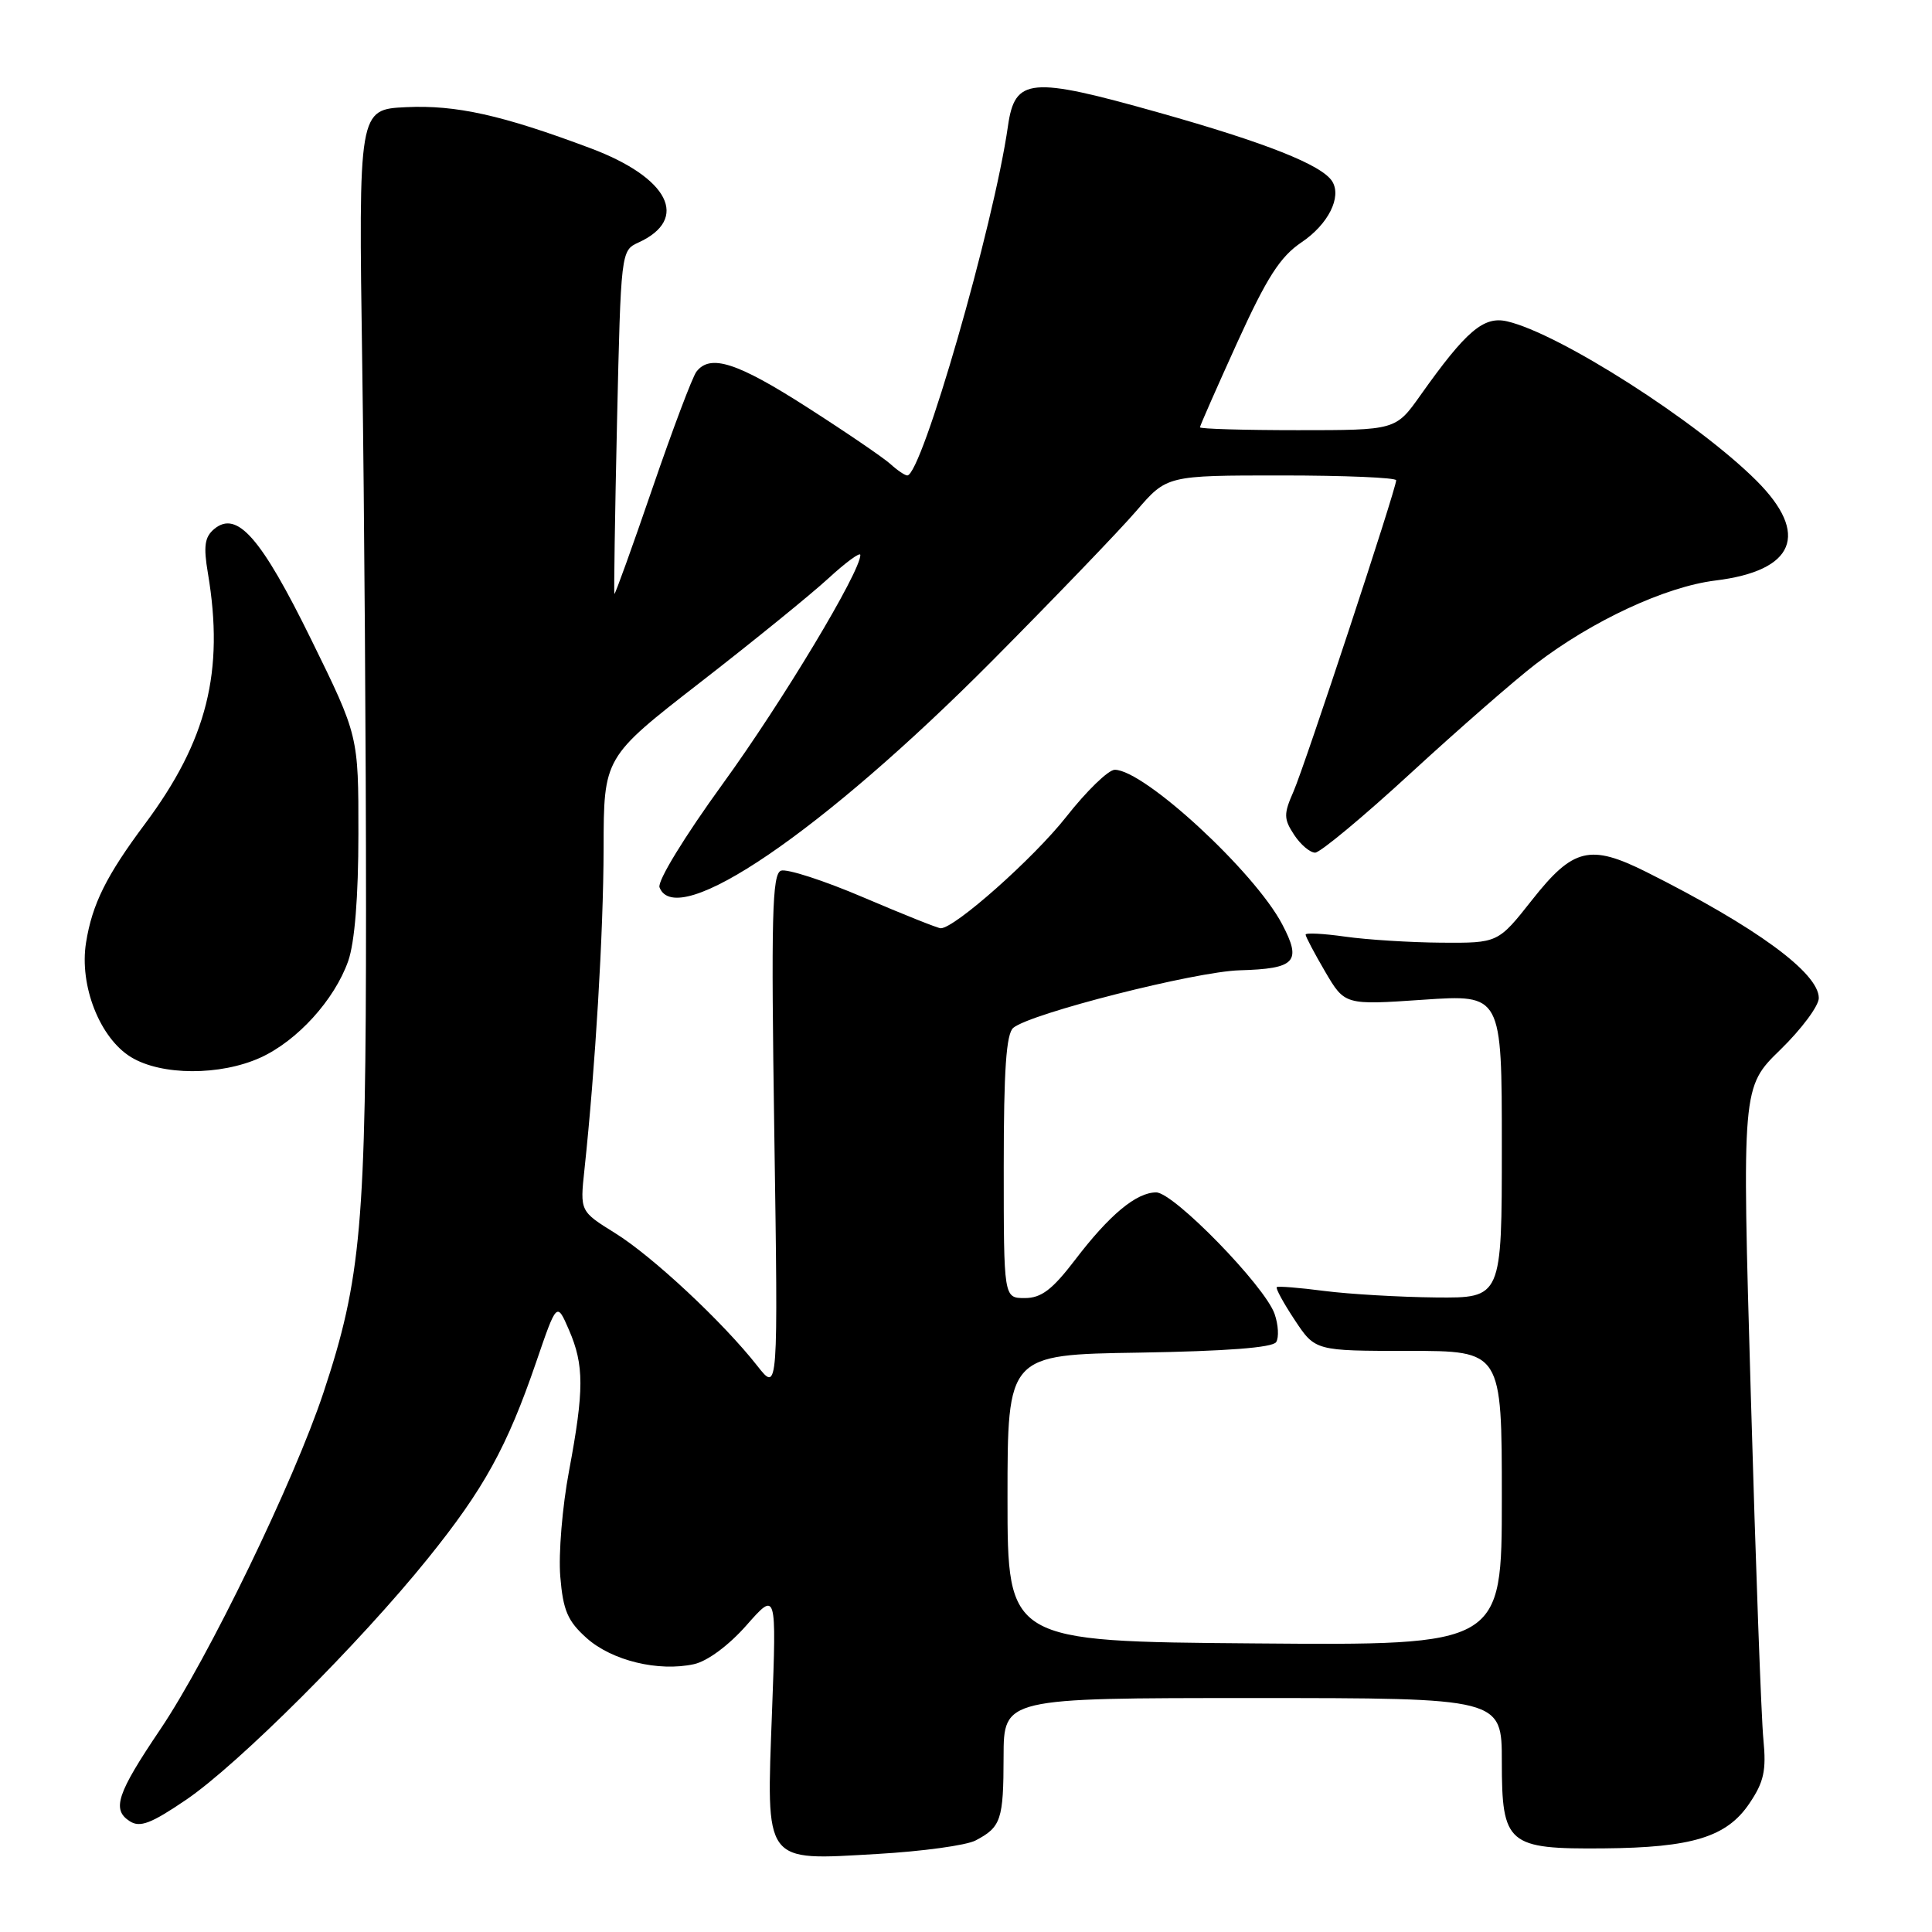 <?xml version="1.0" encoding="UTF-8" standalone="no"?>
<!DOCTYPE svg PUBLIC "-//W3C//DTD SVG 1.1//EN" "http://www.w3.org/Graphics/SVG/1.1/DTD/svg11.dtd" >
<svg xmlns="http://www.w3.org/2000/svg" xmlns:xlink="http://www.w3.org/1999/xlink" version="1.1" viewBox="0 0 256 256">
 <g >
 <path fill="currentColor"
d=" M 129.27 243.87 C 132.65 242.10 132.97 241.13 132.98 232.75 C 133.00 225.00 133.00 225.00 166.00 225.00 C 199.00 225.00 199.00 225.00 199.00 233.44 C 199.00 244.39 199.76 245.03 212.47 244.92 C 224.23 244.82 228.80 243.42 231.80 238.97 C 233.73 236.12 234.06 234.61 233.66 230.50 C 233.38 227.75 232.63 207.17 231.99 184.78 C 230.81 144.05 230.81 144.05 235.91 139.09 C 238.71 136.36 241.00 133.28 241.00 132.25 C 241.00 128.91 232.67 122.82 218.17 115.55 C 210.69 111.81 208.45 112.35 203.02 119.23 C 198.50 124.96 198.50 124.96 191.00 124.91 C 186.88 124.88 181.14 124.52 178.25 124.11 C 175.36 123.70 173.00 123.58 173.00 123.84 C 173.00 124.11 174.17 126.32 175.59 128.75 C 178.19 133.18 178.19 133.18 188.59 132.47 C 199.00 131.76 199.00 131.76 199.00 151.88 C 199.00 172.00 199.00 172.00 190.25 171.92 C 185.44 171.87 178.80 171.48 175.50 171.06 C 172.20 170.63 169.35 170.40 169.18 170.55 C 169.00 170.70 170.07 172.66 171.56 174.91 C 174.27 179.00 174.27 179.00 186.63 179.00 C 199.00 179.00 199.00 179.00 199.00 198.51 C 199.00 218.03 199.00 218.03 166.25 217.76 C 133.50 217.50 133.50 217.50 133.50 198.50 C 133.50 179.50 133.50 179.50 150.96 179.23 C 162.48 179.04 168.65 178.57 169.10 177.83 C 169.48 177.22 169.39 175.54 168.89 174.10 C 167.59 170.39 155.52 158.00 153.20 158.00 C 150.57 158.00 147.00 160.97 142.43 166.97 C 139.43 170.89 137.98 172.00 135.79 172.00 C 133.00 172.00 133.00 172.00 133.00 154.62 C 133.00 141.79 133.33 136.97 134.27 136.19 C 136.57 134.28 158.38 128.74 164.25 128.57 C 171.68 128.36 172.52 127.45 169.89 122.46 C 166.23 115.50 151.60 102.00 147.71 102.00 C 146.87 102.00 143.97 104.81 141.27 108.25 C 136.95 113.73 126.51 123.00 124.65 123.00 C 124.28 123.00 119.68 121.16 114.43 118.92 C 109.17 116.67 104.24 115.08 103.48 115.37 C 102.31 115.82 102.17 121.46 102.60 150.20 C 103.11 184.50 103.11 184.50 100.36 181.00 C 95.81 175.20 86.45 166.46 81.50 163.39 C 76.85 160.50 76.85 160.50 77.44 155.00 C 78.88 141.51 79.96 123.54 79.98 112.42 C 80.00 100.35 80.00 100.35 92.75 90.45 C 99.76 85.01 107.41 78.80 109.75 76.65 C 112.09 74.50 114.00 73.10 114.00 73.54 C 114.00 75.78 103.67 92.97 95.79 103.83 C 90.68 110.88 87.08 116.77 87.39 117.58 C 89.62 123.40 108.98 110.20 131.50 87.53 C 139.75 79.22 148.33 70.30 150.56 67.71 C 154.61 63.00 154.61 63.00 169.81 63.00 C 178.16 63.00 185.00 63.29 185.00 63.64 C 185.00 64.78 172.92 101.38 171.40 104.87 C 170.08 107.86 170.09 108.50 171.48 110.62 C 172.34 111.93 173.60 112.99 174.27 112.98 C 174.95 112.96 180.68 108.20 187.00 102.38 C 193.32 96.57 200.75 90.09 203.50 87.98 C 210.97 82.25 220.70 77.73 227.31 76.92 C 237.83 75.63 239.83 70.78 232.75 63.70 C 224.90 55.86 206.63 44.18 199.70 42.58 C 196.59 41.86 194.27 43.84 188.22 52.37 C 184.94 57.00 184.94 57.00 171.97 57.00 C 164.84 57.00 159.00 56.83 159.00 56.62 C 159.00 56.42 161.23 51.36 163.95 45.37 C 167.88 36.74 169.63 34.01 172.47 32.10 C 175.99 29.73 177.81 26.12 176.53 24.04 C 175.18 21.86 167.71 18.90 153.45 14.89 C 136.49 10.11 134.48 10.29 133.56 16.70 C 131.68 29.88 122.13 63.00 120.22 63.00 C 119.91 63.00 118.90 62.32 117.98 61.48 C 117.06 60.65 112.11 57.27 106.97 53.98 C 97.68 48.02 94.11 46.87 92.28 49.25 C 91.75 49.94 89.13 56.89 86.45 64.70 C 83.77 72.51 81.50 78.81 81.41 78.70 C 81.33 78.59 81.48 68.31 81.76 55.85 C 82.27 33.40 82.29 33.19 84.57 32.15 C 91.42 29.03 88.65 23.54 78.24 19.64 C 66.52 15.24 60.43 13.89 53.82 14.20 C 47.50 14.50 47.50 14.50 48.00 48.50 C 48.27 67.20 48.50 99.60 48.50 120.50 C 48.50 162.30 47.87 169.43 42.87 184.50 C 38.95 196.30 27.62 219.68 21.24 229.15 C 15.49 237.67 14.79 239.78 17.19 241.32 C 18.55 242.20 20.03 241.63 24.69 238.46 C 31.59 233.76 47.68 217.70 56.70 206.50 C 64.12 197.30 67.19 191.73 71.04 180.50 C 73.78 172.50 73.78 172.50 75.39 176.22 C 77.41 180.88 77.41 184.16 75.40 194.91 C 74.51 199.62 73.99 205.91 74.24 208.90 C 74.61 213.40 75.22 214.81 77.74 217.06 C 81.09 220.05 87.25 221.54 91.96 220.51 C 93.74 220.12 96.58 218.01 98.92 215.35 C 102.89 210.85 102.89 210.85 102.30 226.71 C 101.54 247.16 101.07 246.53 116.24 245.66 C 122.18 245.32 128.05 244.52 129.27 243.87 Z  M 34.51 140.14 C 39.40 137.91 44.32 132.49 46.14 127.34 C 47.00 124.88 47.49 118.83 47.49 110.50 C 47.50 97.50 47.50 97.50 41.25 84.77 C 34.60 71.23 31.41 67.59 28.39 70.09 C 27.12 71.15 26.94 72.36 27.55 75.96 C 29.74 88.98 27.44 98.13 19.21 109.17 C 14.09 116.03 12.21 119.81 11.40 124.91 C 10.49 130.60 13.23 137.56 17.37 140.08 C 21.39 142.53 29.17 142.56 34.51 140.14 Z "/>
</g>
</svg>